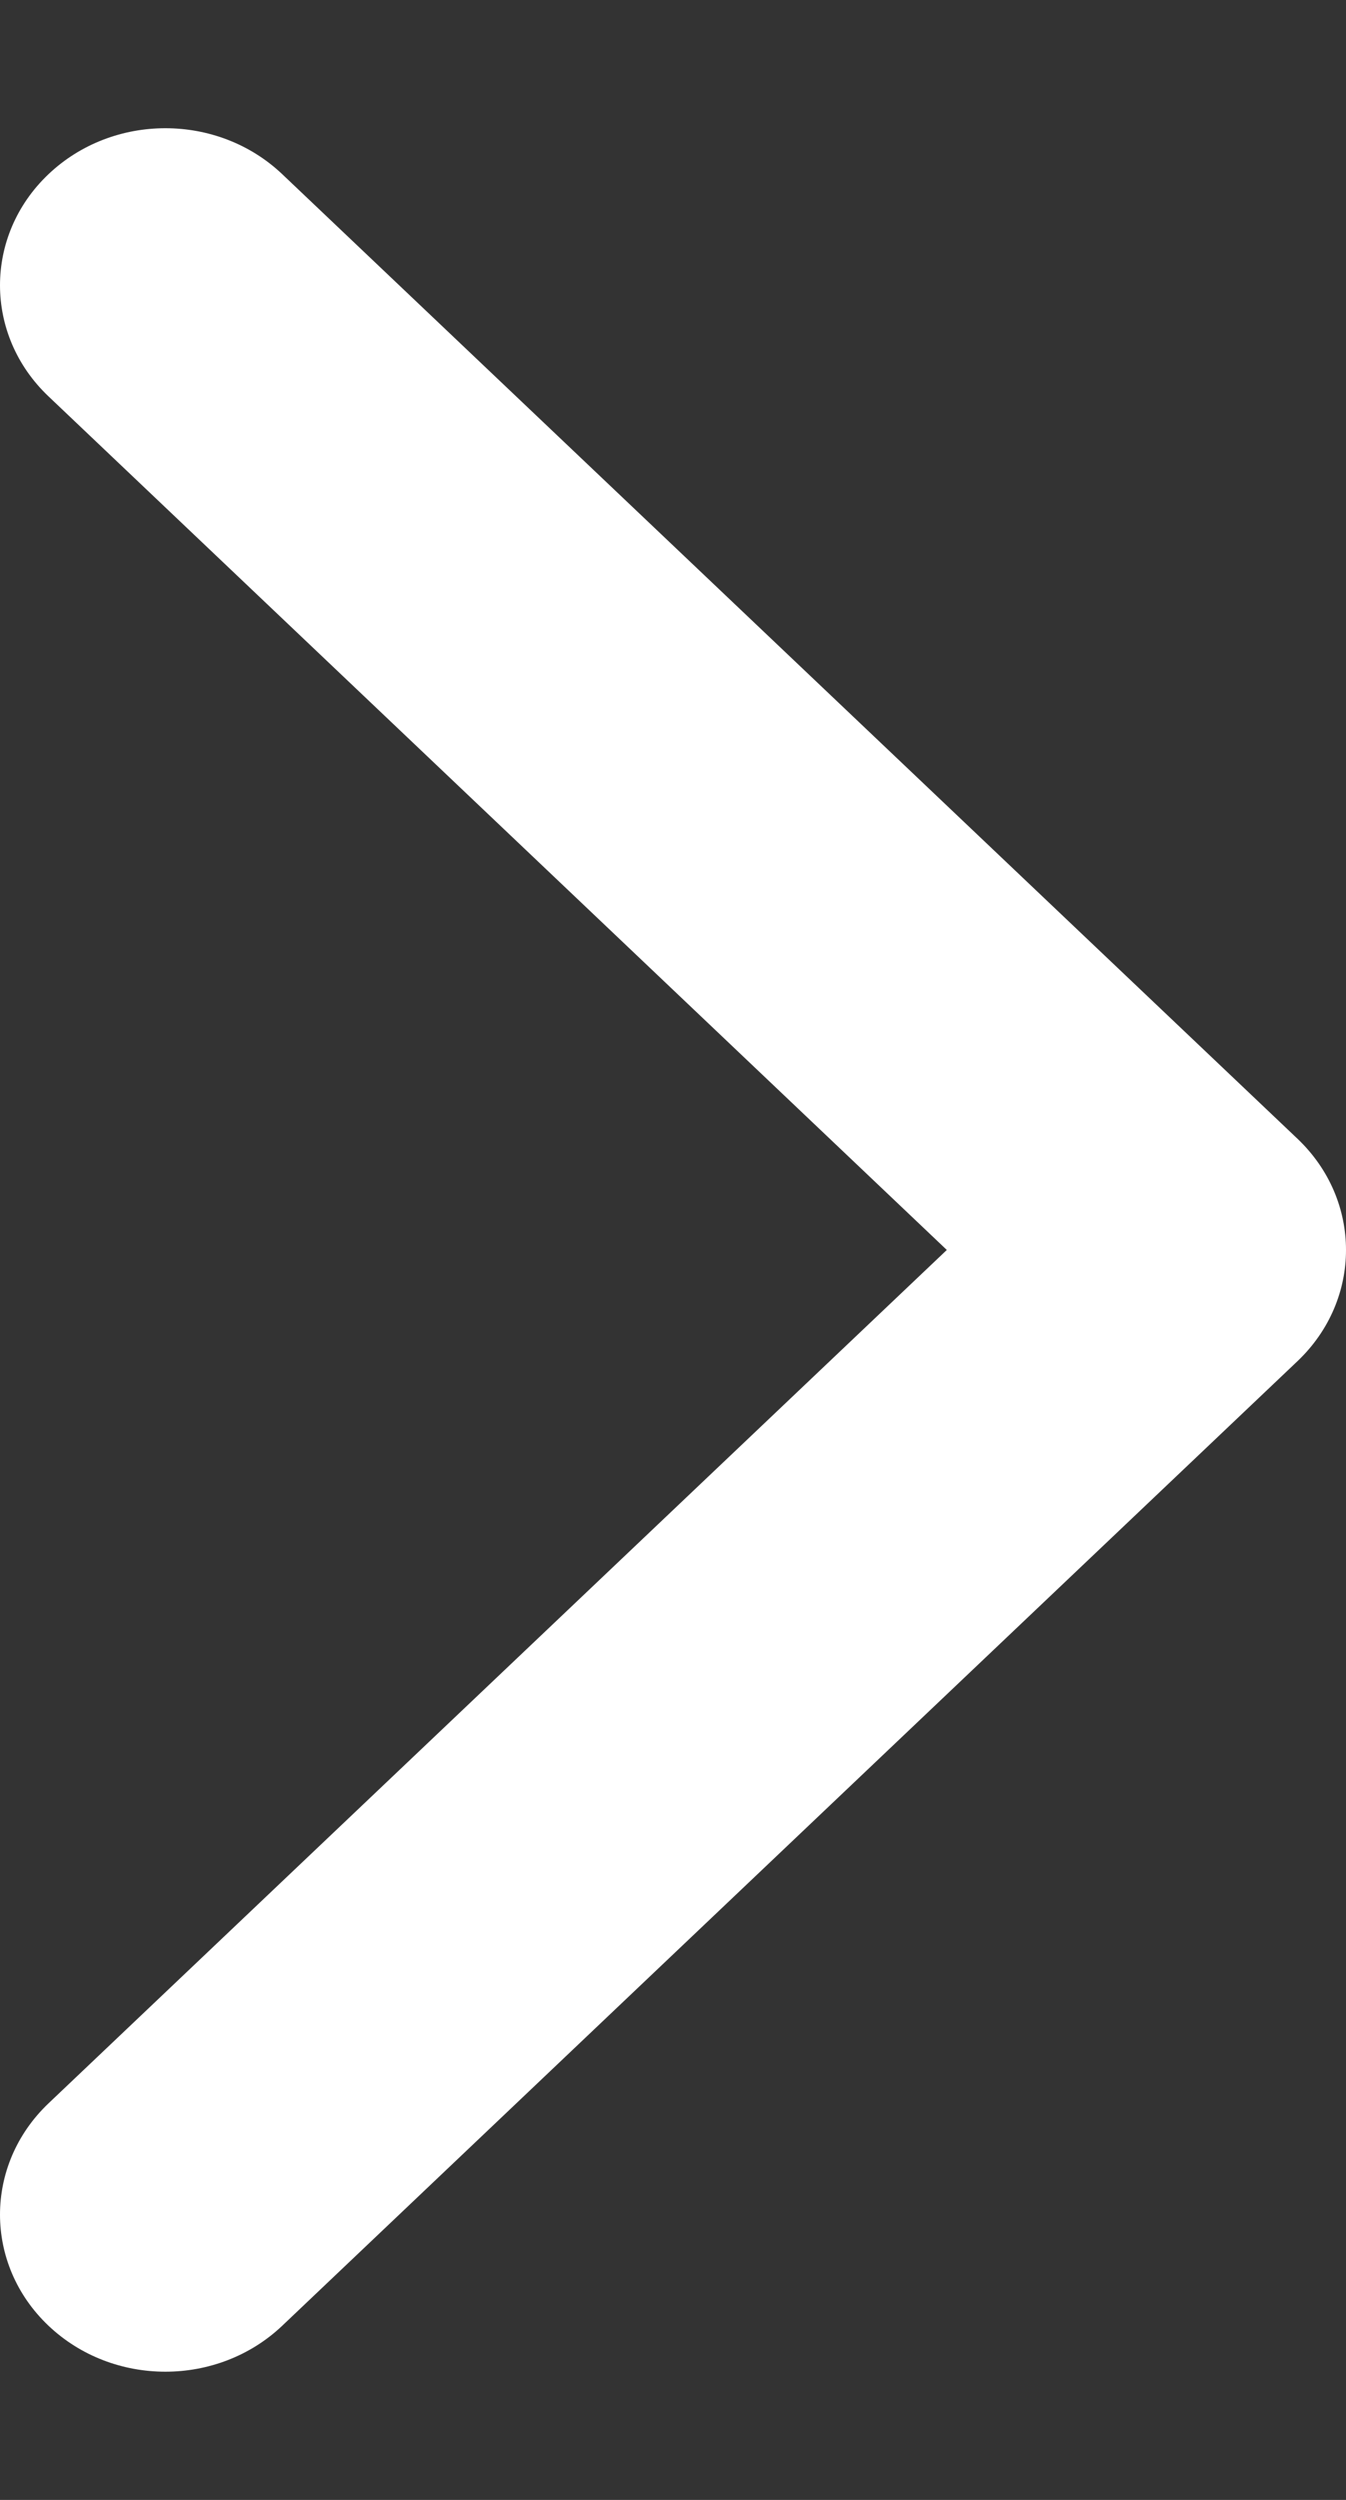 <svg width="7" height="13" viewBox="0 0 7 13" fill="none" xmlns="http://www.w3.org/2000/svg">
<rect x="0" y="0" width="7" height="13" fill="#333333" stroke="none"/>
<path fill-rule="evenodd" clip-rule="evenodd" d="M6.748 5.922L1.468 0.906C1.132 0.587 0.588 0.587 0.252 0.906C-0.084 1.225 -0.084 1.742 0.252 2.061L4.924 6.5L0.252 10.938C-0.084 11.258 -0.084 11.775 0.252 12.094C0.588 12.413 1.132 12.413 1.468 12.094L6.748 7.078C6.916 6.918 7 6.709 7 6.5C7 6.291 6.916 6.082 6.748 5.922Z" fill="white"/>
</svg>
